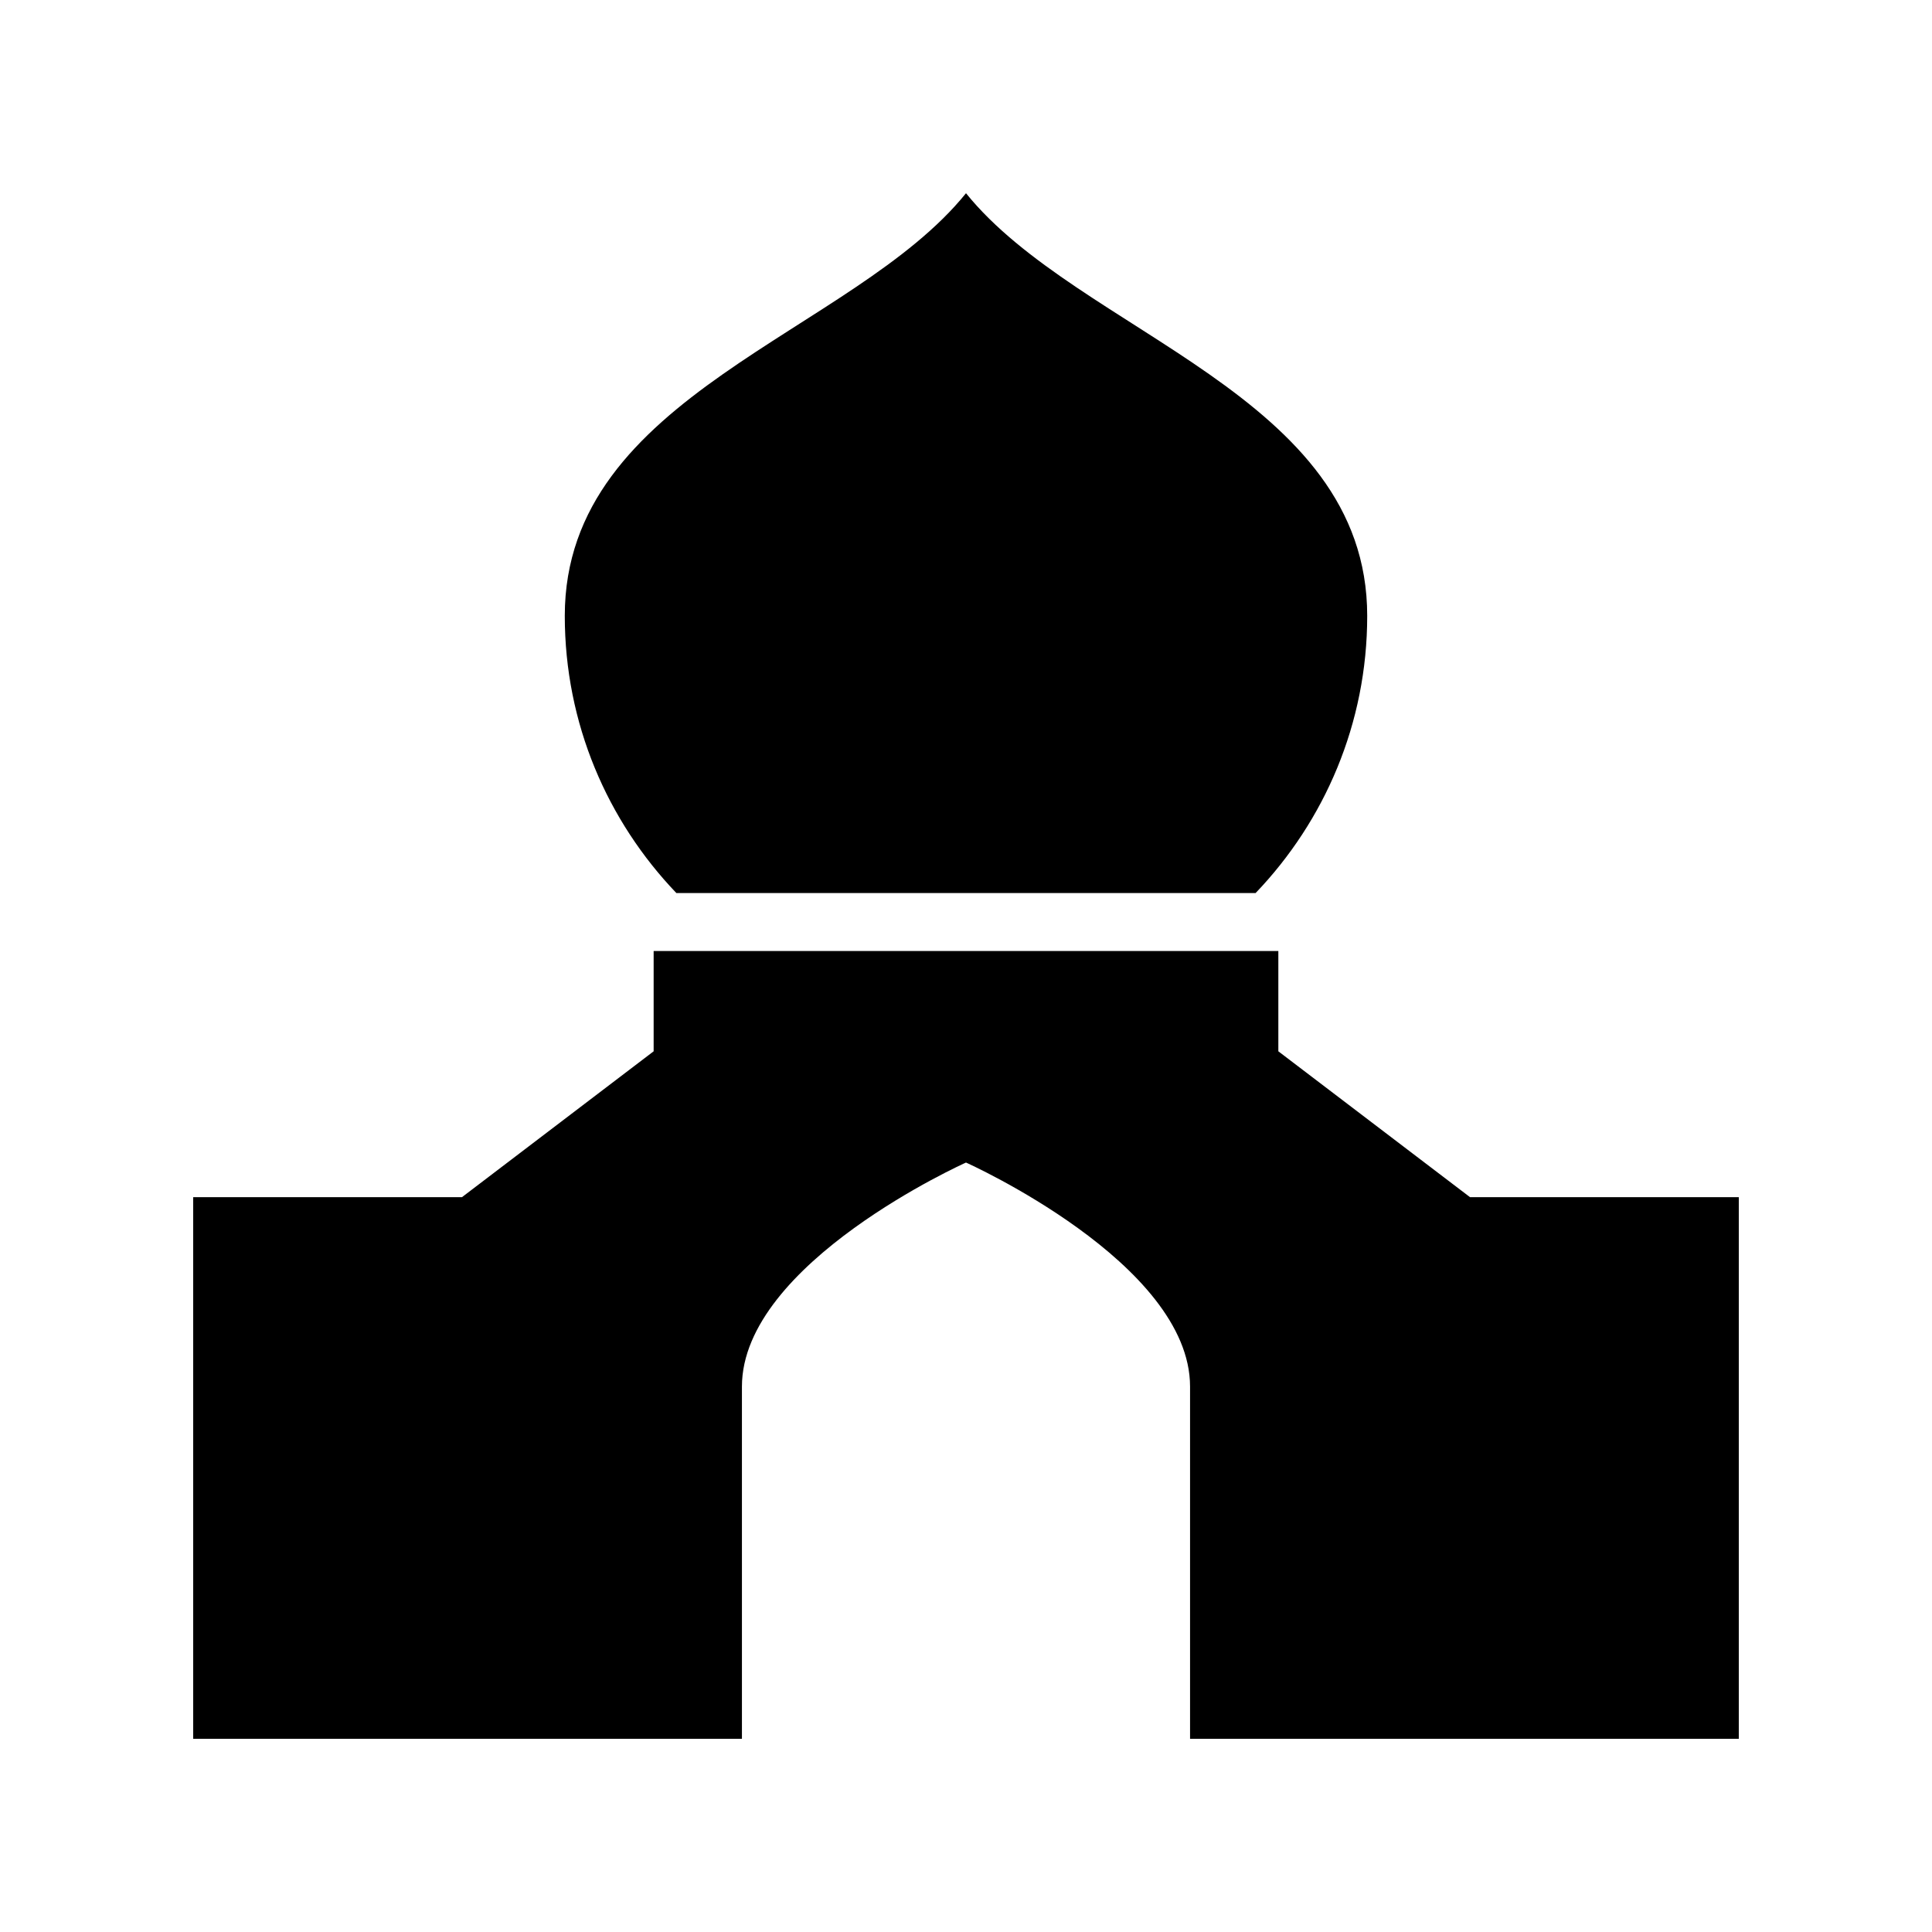 <?xml version="1.0" encoding="UTF-8" standalone="no"?>
<svg
   width="1200pt"
   height="1200pt"
   version="1.1"
   viewBox="0 0 1200 1200"
   id="svg1035"
   sodipodi:docname="palace.svg"
   inkscape:version="1.2.2 (b0a8486541, 2022-12-01)"
   xmlns:inkscape="http://www.inkscape.org/namespaces/inkscape"
   xmlns:sodipodi="http://sodipodi.sourceforge.net/DTD/sodipodi-0.dtd"
   xmlns="http://www.w3.org/2000/svg"
   xmlns:svg="http://www.w3.org/2000/svg">
  <defs
     id="defs1039" />
  <sodipodi:namedview
     id="namedview1037"
     pagecolor="#ffffff"
     bordercolor="#666666"
     borderopacity="1.0"
     inkscape:showpageshadow="2"
     inkscape:pageopacity="0.0"
     inkscape:pagecheckerboard="0"
     inkscape:deskcolor="#d1d1d1"
     inkscape:document-units="pt"
     showgrid="false"
     inkscape:zoom="0.540625"
     inkscape:cx="643.69942"
     inkscape:cy="800.92486"
     inkscape:window-width="2560"
     inkscape:window-height="1011"
     inkscape:window-x="0"
     inkscape:window-y="32"
     inkscape:window-maximized="1"
     inkscape:current-layer="svg1035" />
  <path
     id="path1031"
     d="M 599.999 120.01 C 529.604 207.299 350.798 244.891 350.798 382.521 C 350.798 449.375 377.271 509.95 420.126 554.7 L 779.87 554.7 C 822.722 509.942 849.198 449.38 849.198 382.521 C 849.198 244.891 670.398 207.3 599.999 120.01 z M 405.99 590.697 L 405.99 652.982 L 286.939 743.58 L 119.99 743.58 L 119.99 1080 L 460.83 1080 L 460.827 861.25 C 460.827 784.388 599.996 722.08 599.996 722.08 C 599.996 722.08 739.166 784.39 739.166 861.25 L 739.166 1080 L 1079.996 1080 L 1079.996 743.58 L 913.05 743.58 L 794 652.982 L 794 590.697 L 405.99 590.697 z " />
</svg>
